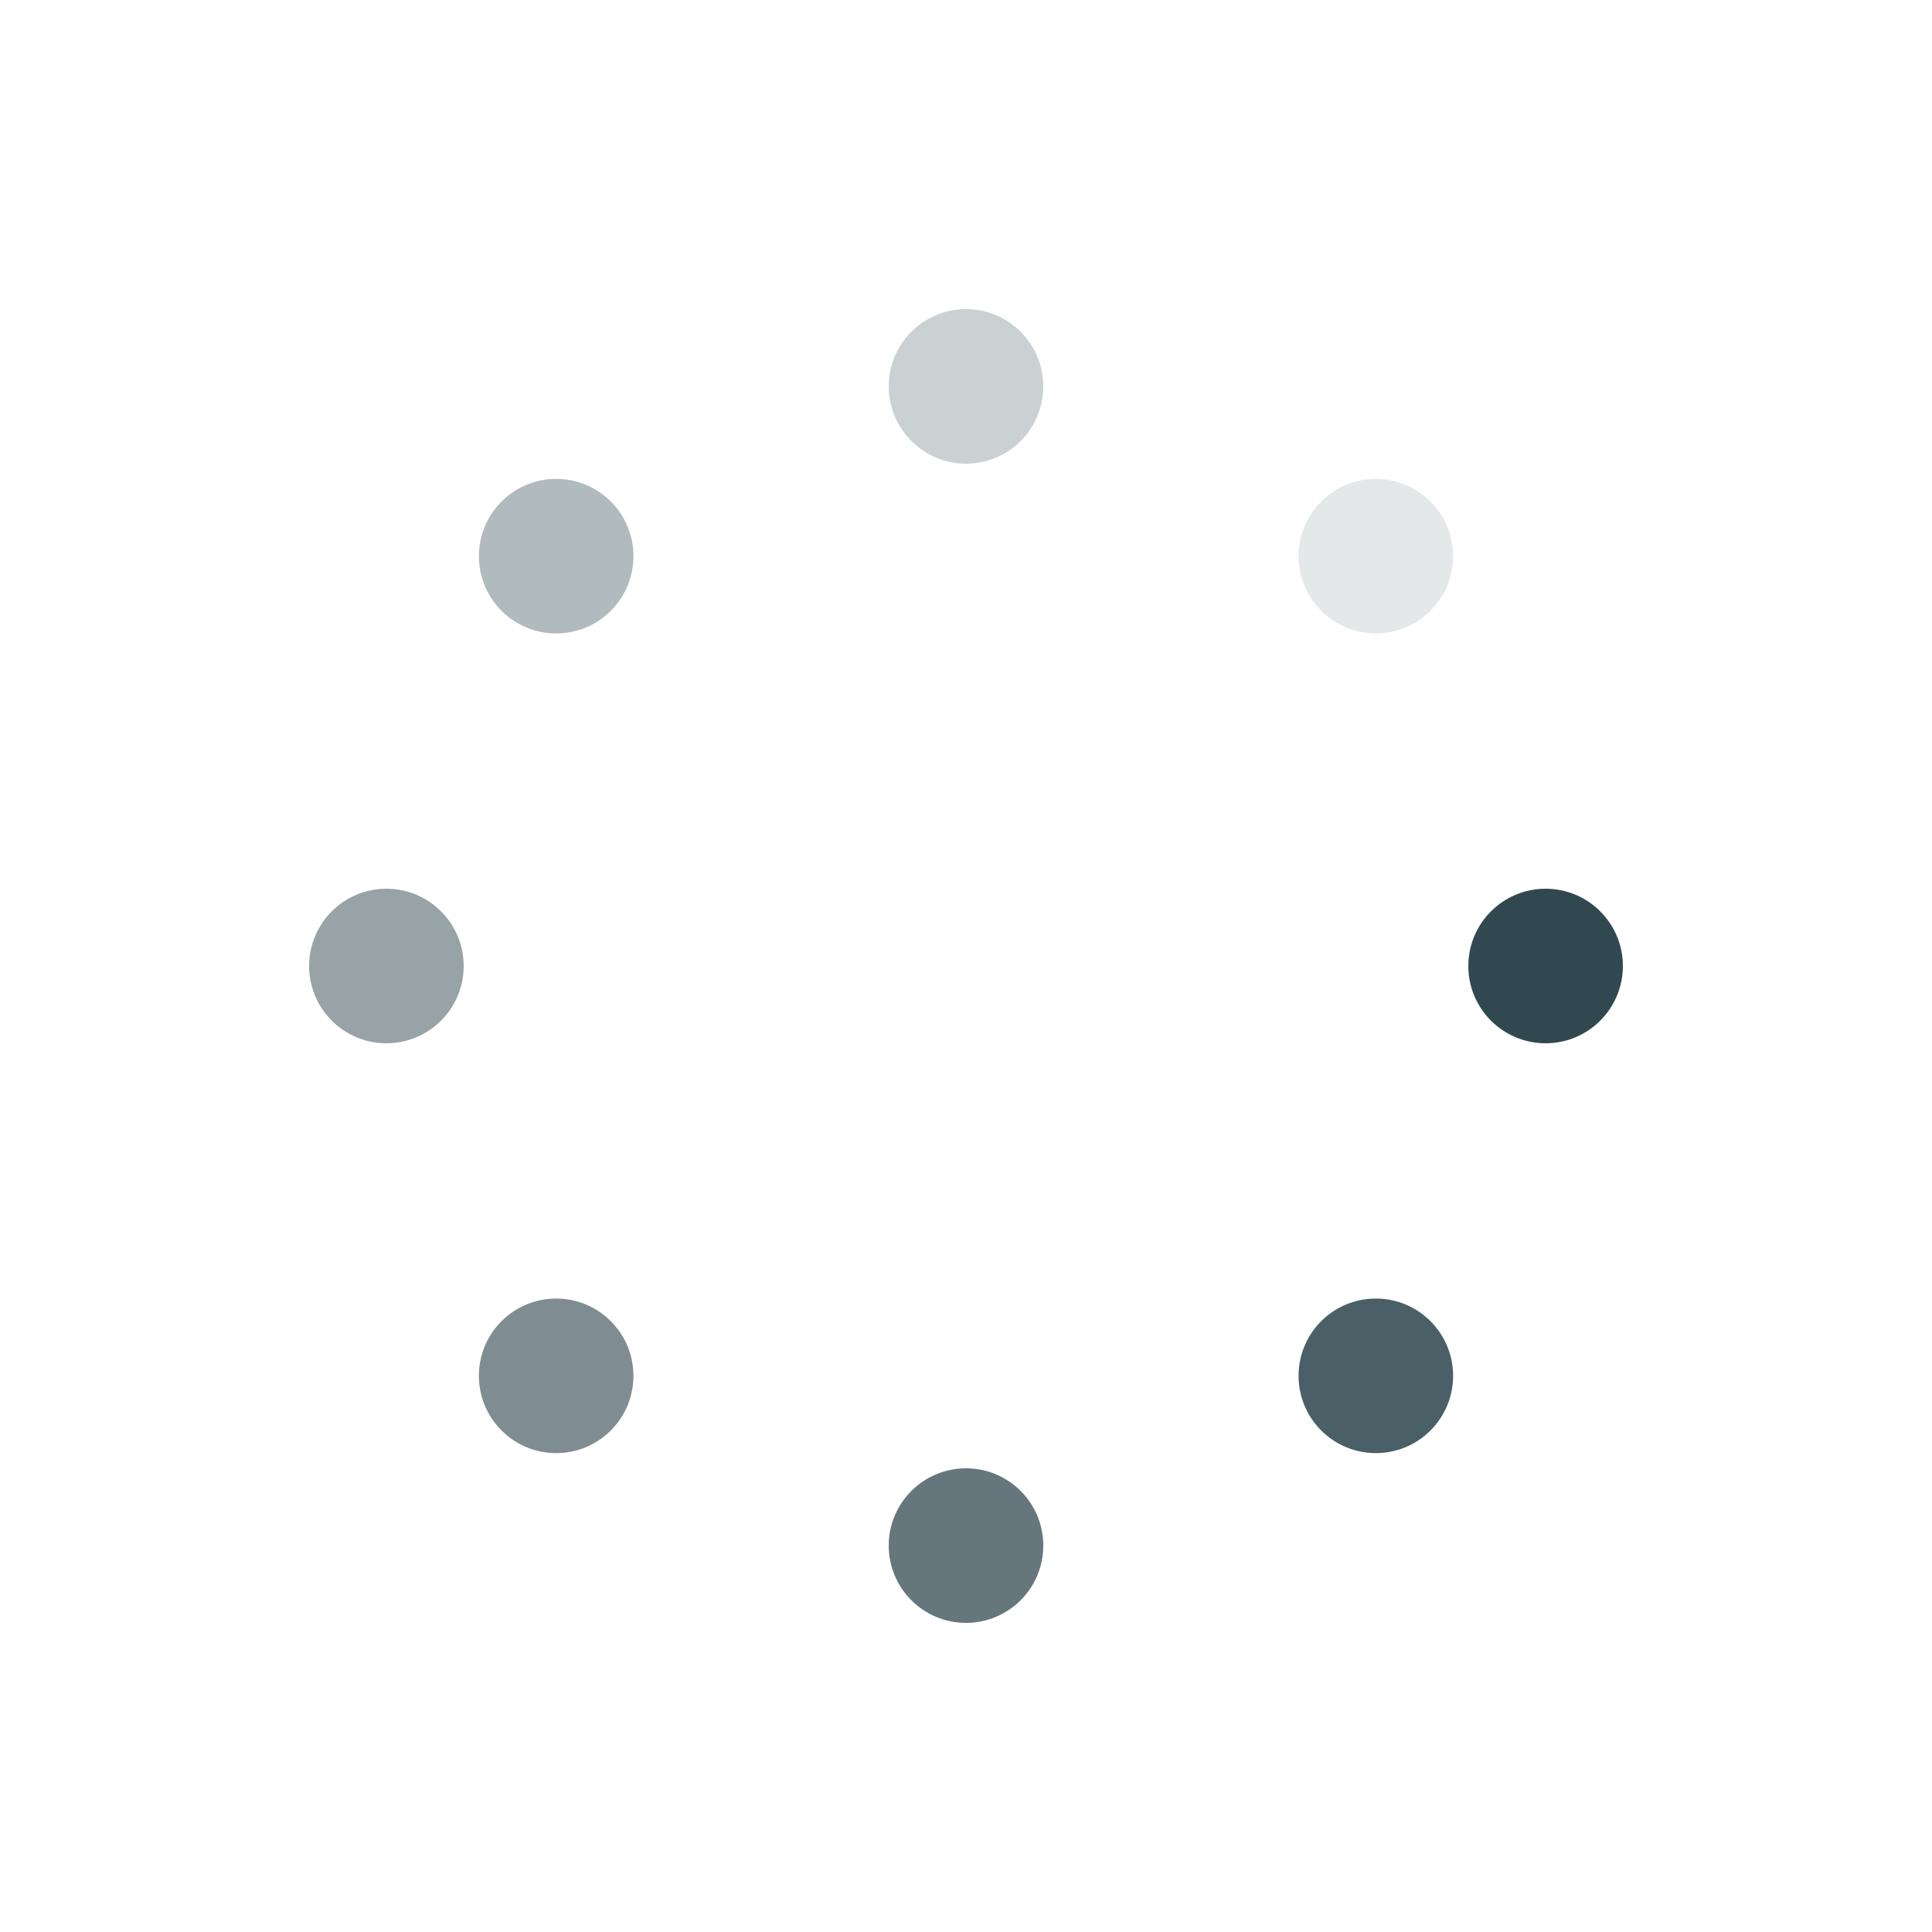 <?xml version="1.0" encoding="utf-8"?>
<svg xmlns="http://www.w3.org/2000/svg" xmlns:xlink="http://www.w3.org/1999/xlink"
     style="margin: auto; background: transparent; display: block; shape-rendering: auto;" width="200px"
     height="200px" viewBox="0 0 100 100" preserveAspectRatio="xMidYMid">
    <g transform="translate(80,50)">
        <g transform="rotate(0)">
            <circle cx="0" cy="0" r="4" fill="#324851" fill-opacity="1">
                <animateTransform attributeName="transform" type="scale" begin="-0.875s" values="1.5 1.5;1 1"
                                  keyTimes="0;1" dur="1s" repeatCount="indefinite"></animateTransform>
                <animate attributeName="fill-opacity" keyTimes="0;1" dur="1s" repeatCount="indefinite" values="1;0"
                         begin="-0.875s"></animate>
            </circle>
        </g>
    </g>
    <g transform="translate(71.213,71.213)">
        <g transform="rotate(45)">
            <circle cx="0" cy="0" r="4" fill="#324851" fill-opacity="0.875">
                <animateTransform attributeName="transform" type="scale" begin="-0.75s" values="1.5 1.5;1 1"
                                  keyTimes="0;1" dur="1s" repeatCount="indefinite"></animateTransform>
                <animate attributeName="fill-opacity" keyTimes="0;1" dur="1s" repeatCount="indefinite" values="1;0"
                         begin="-0.75s"></animate>
            </circle>
        </g>
    </g>
    <g transform="translate(50,80)">
        <g transform="rotate(90)">
            <circle cx="0" cy="0" r="4" fill="#324851" fill-opacity="0.75">
                <animateTransform attributeName="transform" type="scale" begin="-0.625s" values="1.5 1.5;1 1"
                                  keyTimes="0;1" dur="1s" repeatCount="indefinite"></animateTransform>
                <animate attributeName="fill-opacity" keyTimes="0;1" dur="1s" repeatCount="indefinite" values="1;0"
                         begin="-0.625s"></animate>
            </circle>
        </g>
    </g>
    <g transform="translate(28.787,71.213)">
        <g transform="rotate(135)">
            <circle cx="0" cy="0" r="4" fill="#324851" fill-opacity="0.625">
                <animateTransform attributeName="transform" type="scale" begin="-0.5s" values="1.5 1.5;1 1"
                                  keyTimes="0;1" dur="1s" repeatCount="indefinite"></animateTransform>
                <animate attributeName="fill-opacity" keyTimes="0;1" dur="1s" repeatCount="indefinite" values="1;0"
                         begin="-0.5s"></animate>
            </circle>
        </g>
    </g>
    <g transform="translate(20,50)">
        <g transform="rotate(180)">
            <circle cx="0" cy="0" r="4" fill="#324851" fill-opacity="0.5">
                <animateTransform attributeName="transform" type="scale" begin="-0.375s" values="1.5 1.5;1 1"
                                  keyTimes="0;1" dur="1s" repeatCount="indefinite"></animateTransform>
                <animate attributeName="fill-opacity" keyTimes="0;1" dur="1s" repeatCount="indefinite" values="1;0"
                         begin="-0.375s"></animate>
            </circle>
        </g>
    </g>
    <g transform="translate(28.787,28.787)">
        <g transform="rotate(225)">
            <circle cx="0" cy="0" r="4" fill="#324851" fill-opacity="0.375">
                <animateTransform attributeName="transform" type="scale" begin="-0.25s" values="1.5 1.5;1 1"
                                  keyTimes="0;1" dur="1s" repeatCount="indefinite"></animateTransform>
                <animate attributeName="fill-opacity" keyTimes="0;1" dur="1s" repeatCount="indefinite" values="1;0"
                         begin="-0.25s"></animate>
            </circle>
        </g>
    </g>
    <g transform="translate(50,20)">
        <g transform="rotate(270)">
            <circle cx="0" cy="0" r="4" fill="#324851" fill-opacity="0.25">
                <animateTransform attributeName="transform" type="scale" begin="-0.125s" values="1.5 1.5;1 1"
                                  keyTimes="0;1" dur="1s" repeatCount="indefinite"></animateTransform>
                <animate attributeName="fill-opacity" keyTimes="0;1" dur="1s" repeatCount="indefinite" values="1;0"
                         begin="-0.125s"></animate>
            </circle>
        </g>
    </g>
    <g transform="translate(71.213,28.787)">
        <g transform="rotate(315)">
            <circle cx="0" cy="0" r="4" fill="#324851" fill-opacity="0.125">
                <animateTransform attributeName="transform" type="scale" begin="0s" values="1.5 1.5;1 1" keyTimes="0;1"
                                  dur="1s" repeatCount="indefinite"></animateTransform>
                <animate attributeName="fill-opacity" keyTimes="0;1" dur="1s" repeatCount="indefinite" values="1;0"
                         begin="0s"></animate>
            </circle>
        </g>
    </g>
    <!-- [ldio] generated by https://loading.io/ -->
</svg>
